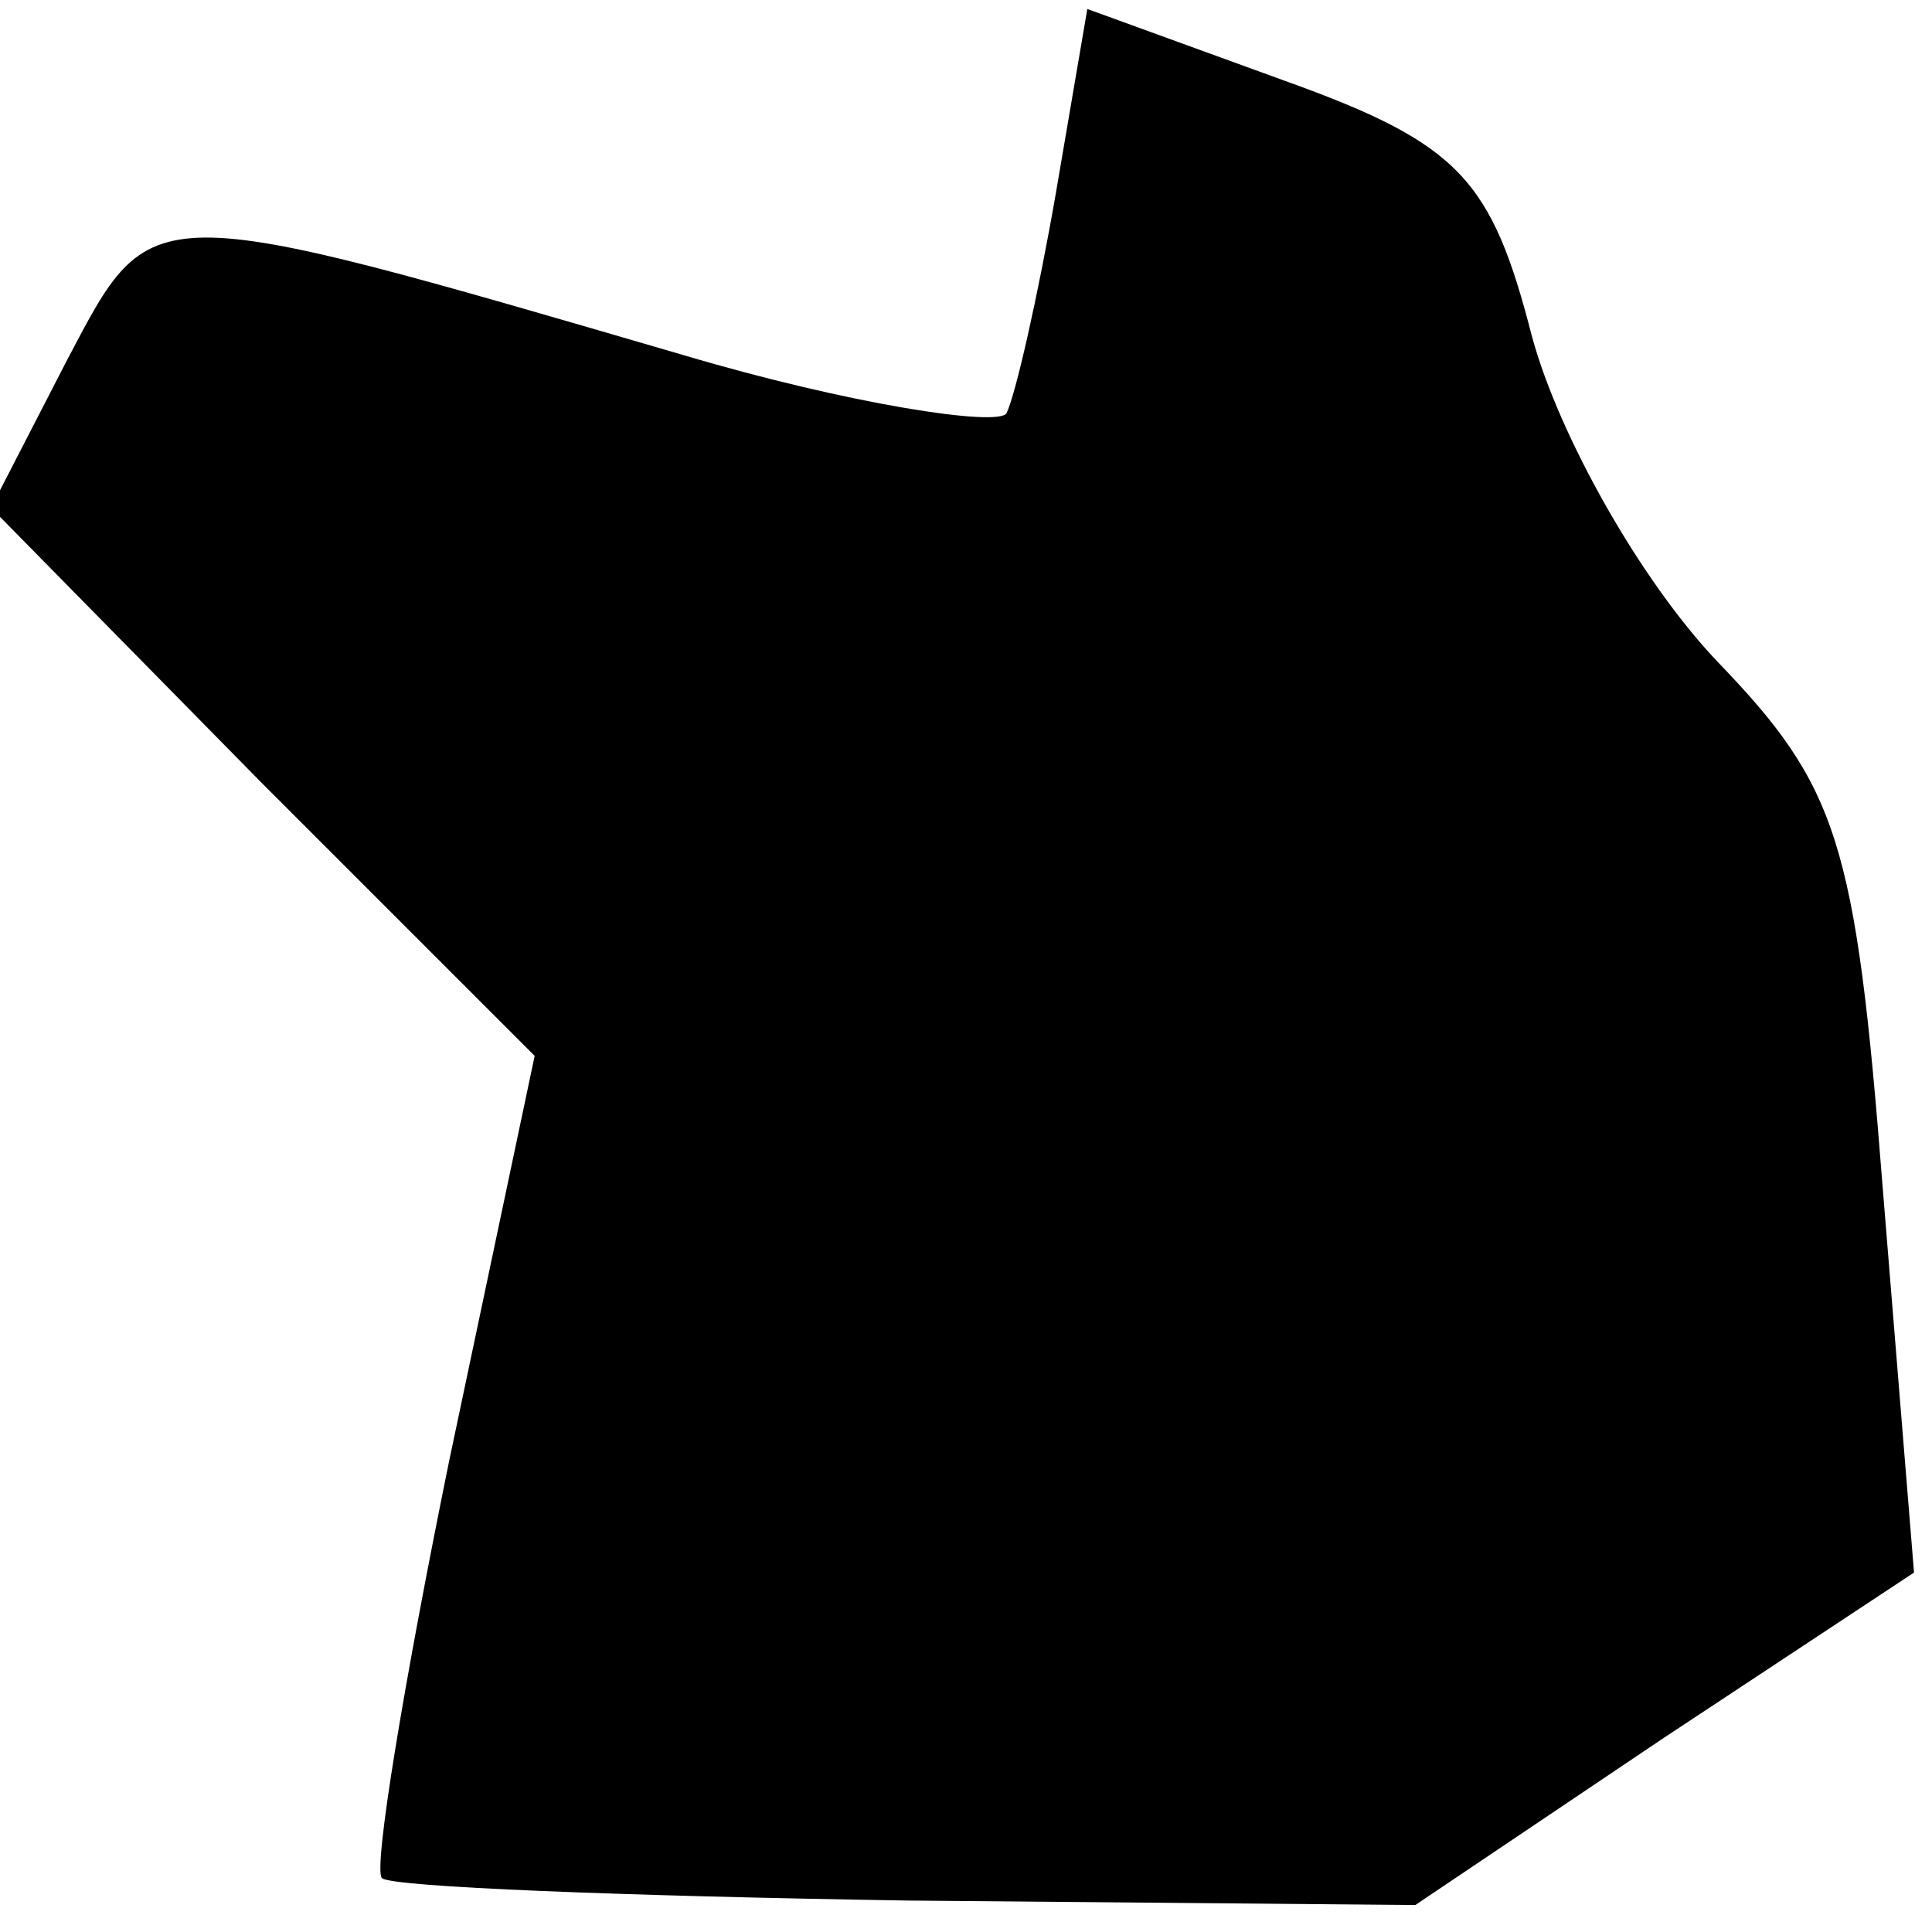 <?xml version="1.0" standalone="no"?>
<!DOCTYPE svg PUBLIC "-//W3C//DTD SVG 20010904//EN"
 "http://www.w3.org/TR/2001/REC-SVG-20010904/DTD/svg10.dtd">
<svg version="1.0" xmlns="http://www.w3.org/2000/svg"
 width="43pt" height="43pt" viewBox="0 0 43 43"
 preserveAspectRatio="xMidYMid meet">
<g transform="translate(0,43) scale(0.1,-0.1)"
fill="#000000" stroke="none">
<path fill="#000000" stroke="none" d="M235 387 c-4 -23 -9 -45 -11 -49 -2 -3
-35 2 -72 13 -120 35 -118 35 -137 -1 l-17 -33 60 -61 61 -61 -19 -90 c-10
-49 -17 -91 -15 -93 2 -2 54 -4 117 -5 l113 -1 55 37 56 37 -7 86 c-6 77 -10
89 -37 117 -17 18 -35 50 -41 72 -9 35 -16 43 -55 57 l-44 16 -7 -41z"/>
</g>
</svg>
